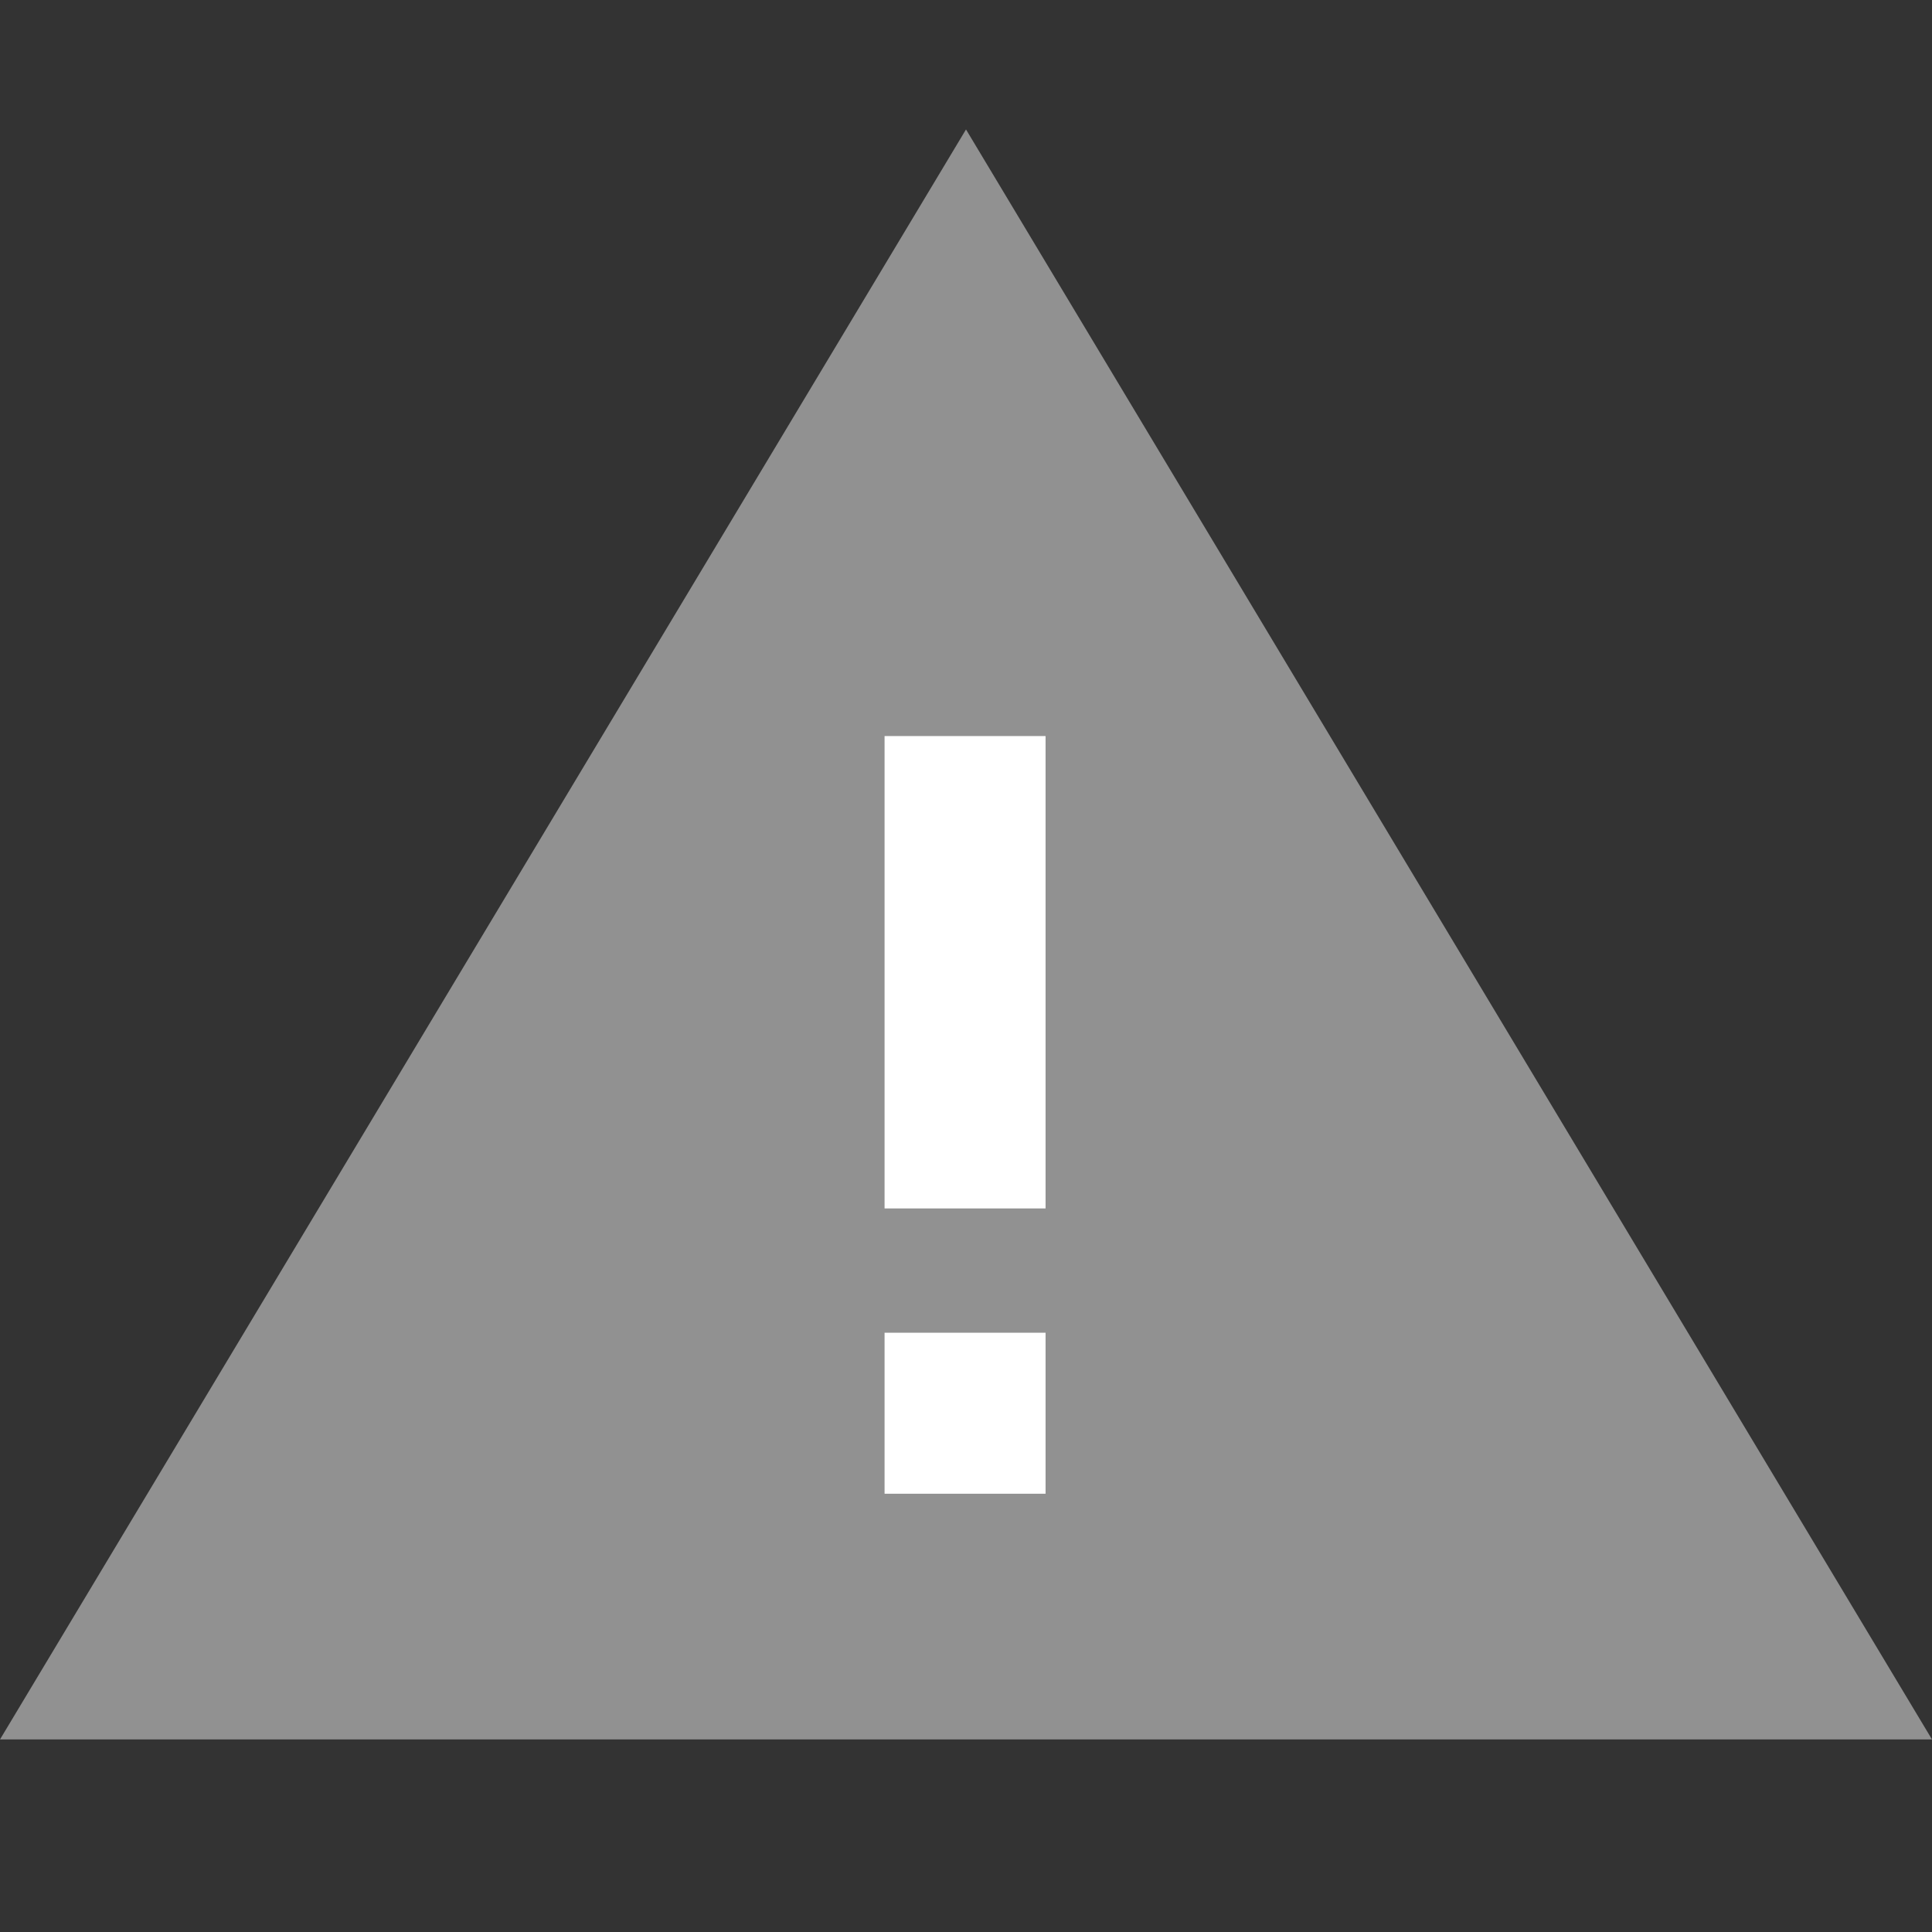 <svg width="60" height="60" viewBox="0 0 60 60" fill="none" xmlns="http://www.w3.org/2000/svg">
<rect x="0" y="0" width="60" height="60" fill="#333333" stroke="none"/>
<g clip-path="url(#clip0_19_216)">
<path d="M0 54.02L30 4.02L60 54.02H0Z" fill="#919191"/>
<path d="M32.471 22.859H27.471V37.529H32.471V22.859Z" fill="white"/>
<path d="M32.471 41.389H27.471V46.389H32.471V41.389Z" fill="white"/>
</g>
<defs>
<clipPath id="clip0_19_216">
<rect width="60" height="60" fill="white"/>
</clipPath>
</defs>
</svg>
